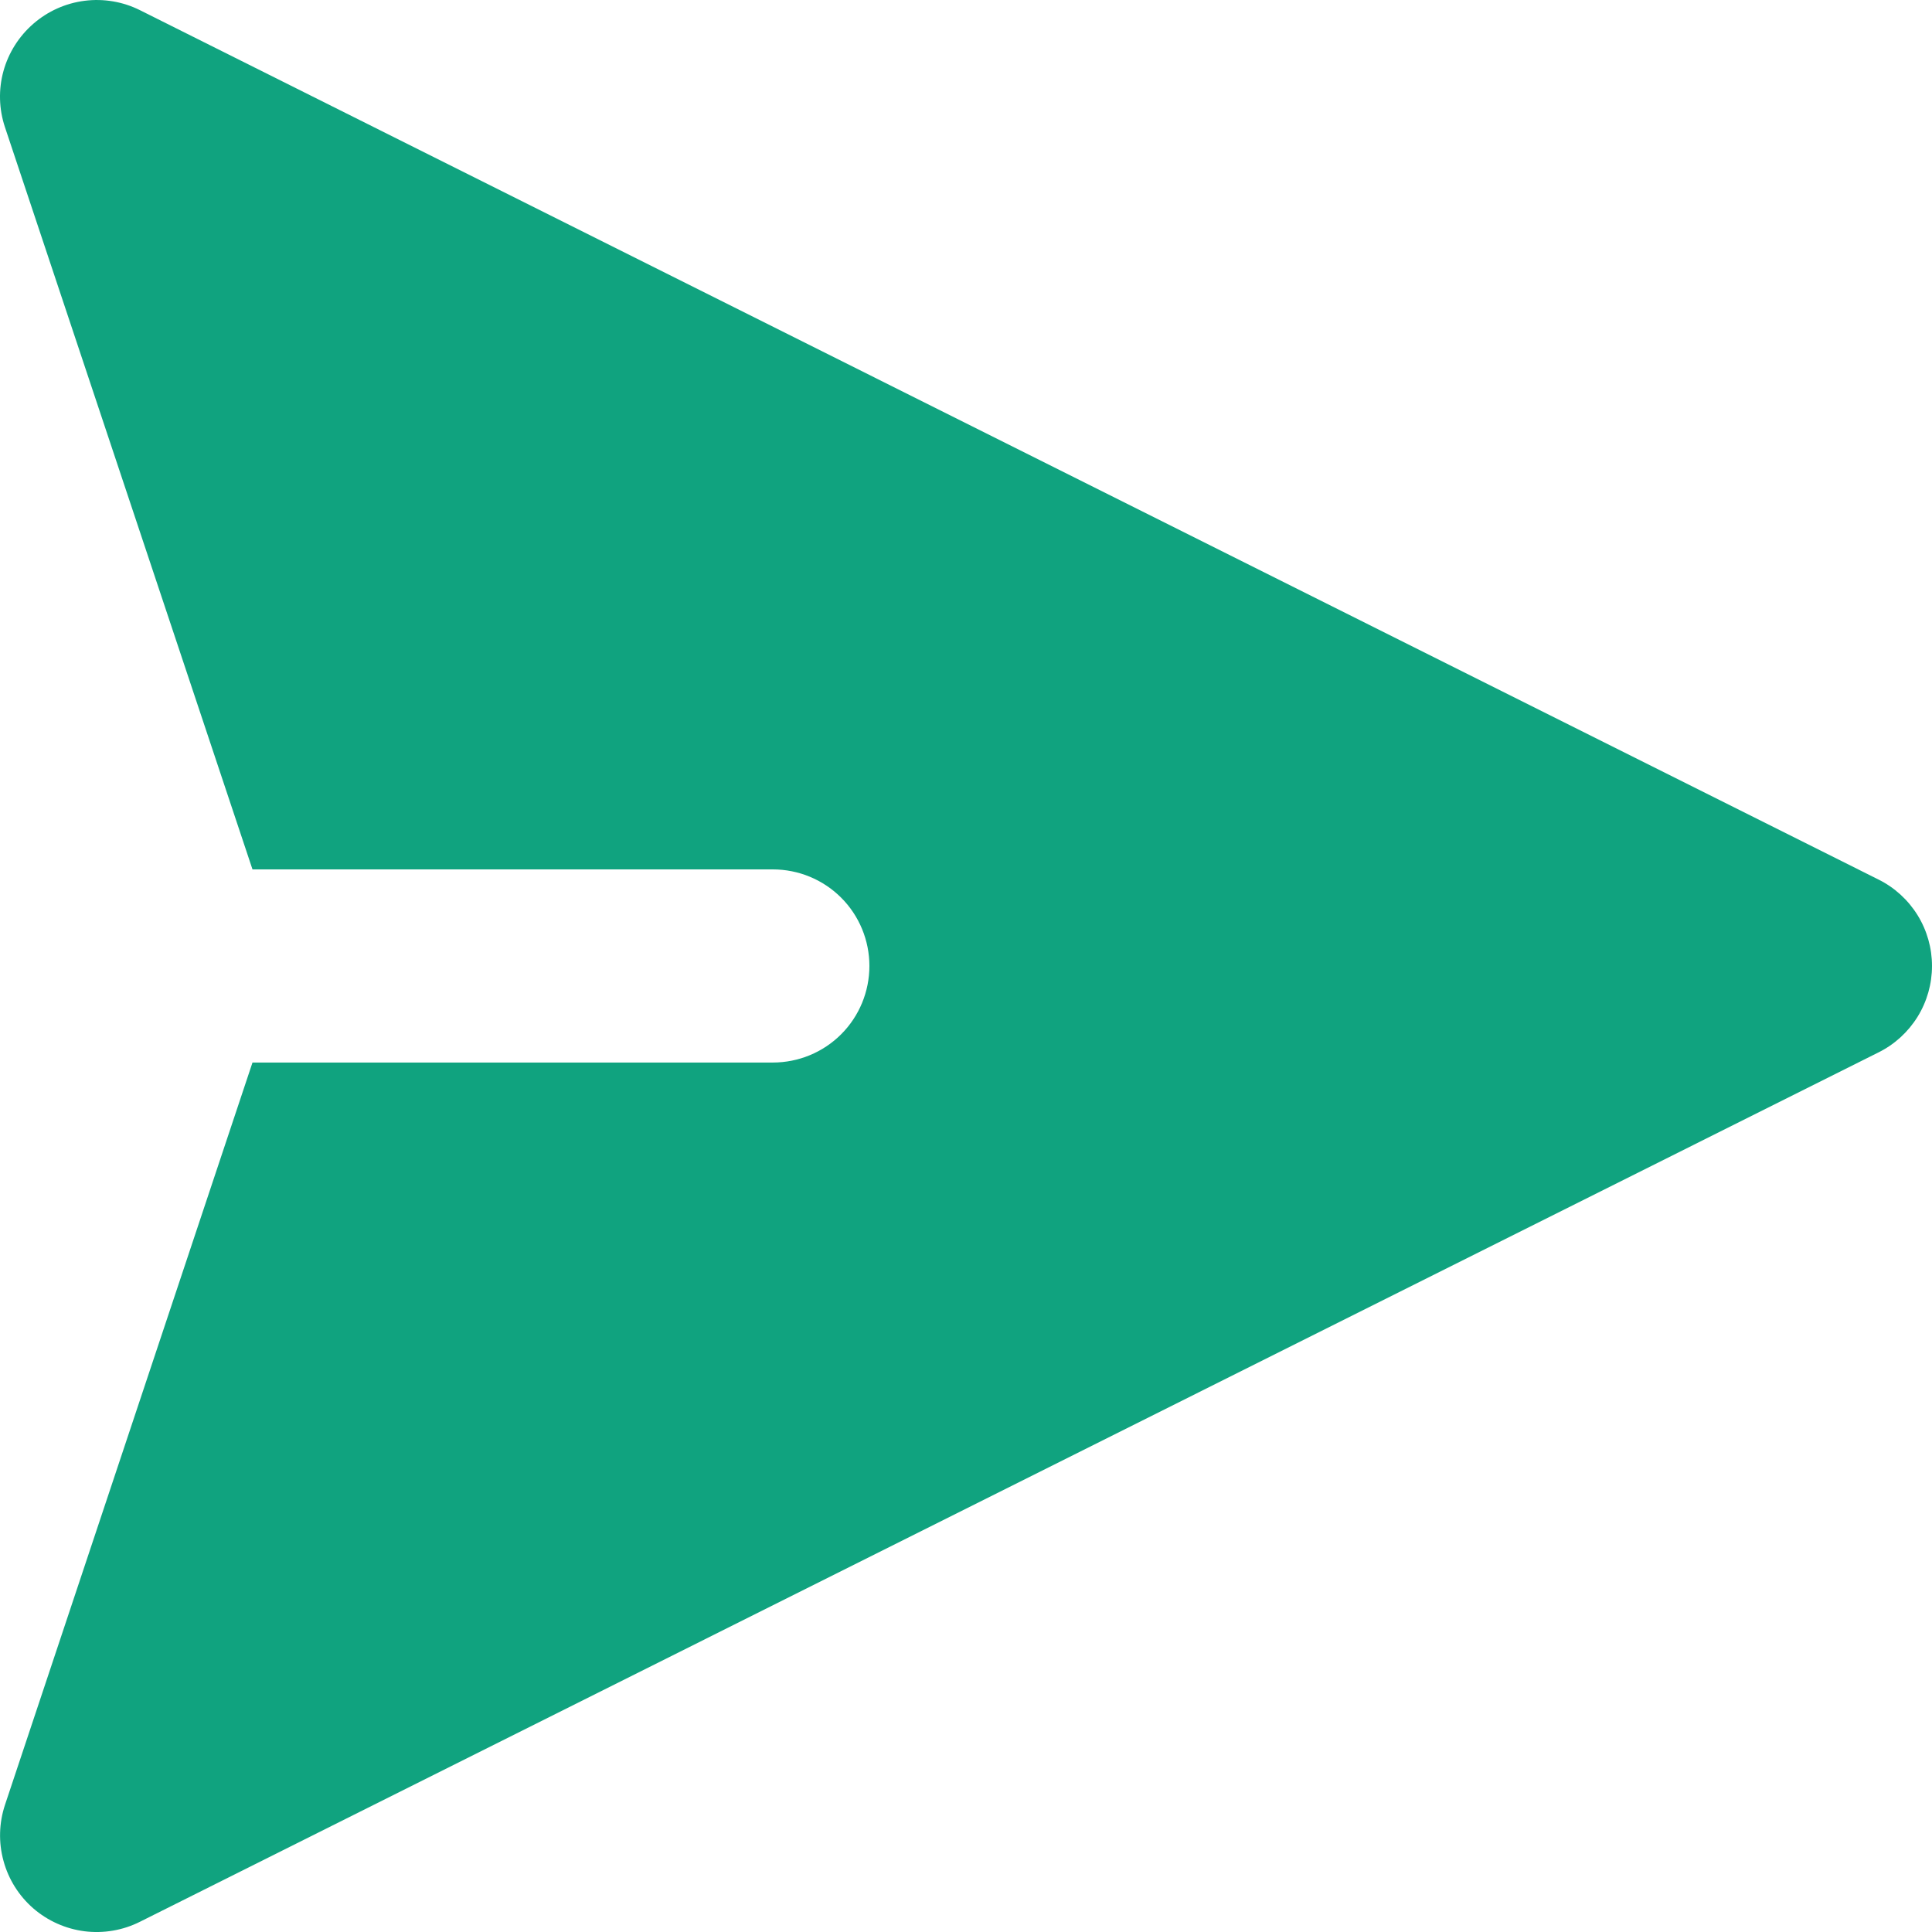 <svg width="32" height="32" viewBox="0 0 32 32" fill="none" xmlns="http://www.w3.org/2000/svg">
<path fill-rule="evenodd" clip-rule="evenodd" d="M0.554 0.392C0.792 0.185 1.087 0.053 1.401 0.013C1.715 -0.027 2.034 0.027 2.317 0.168L31.114 14.568C31.38 14.7 31.604 14.905 31.761 15.158C31.917 15.41 32 15.702 32 15.999C32 16.297 31.917 16.589 31.761 16.841C31.604 17.094 31.38 17.299 31.114 17.431L2.317 31.831C2.034 31.973 1.715 32.027 1.401 31.988C1.087 31.948 0.791 31.816 0.552 31.609C0.313 31.401 0.141 31.128 0.058 30.822C-0.026 30.517 -0.017 30.194 0.083 29.893L4.182 17.599H12.8C13.225 17.599 13.632 17.431 13.932 17.131C14.232 16.831 14.4 16.424 14.4 15.999C14.4 15.575 14.232 15.168 13.932 14.868C13.632 14.568 13.225 14.4 12.8 14.4H4.182L0.082 2.106C-0.018 1.806 -0.027 1.483 0.057 1.178C0.141 0.873 0.315 0.599 0.554 0.392Z" fill="#10A37F"/>
</svg>
